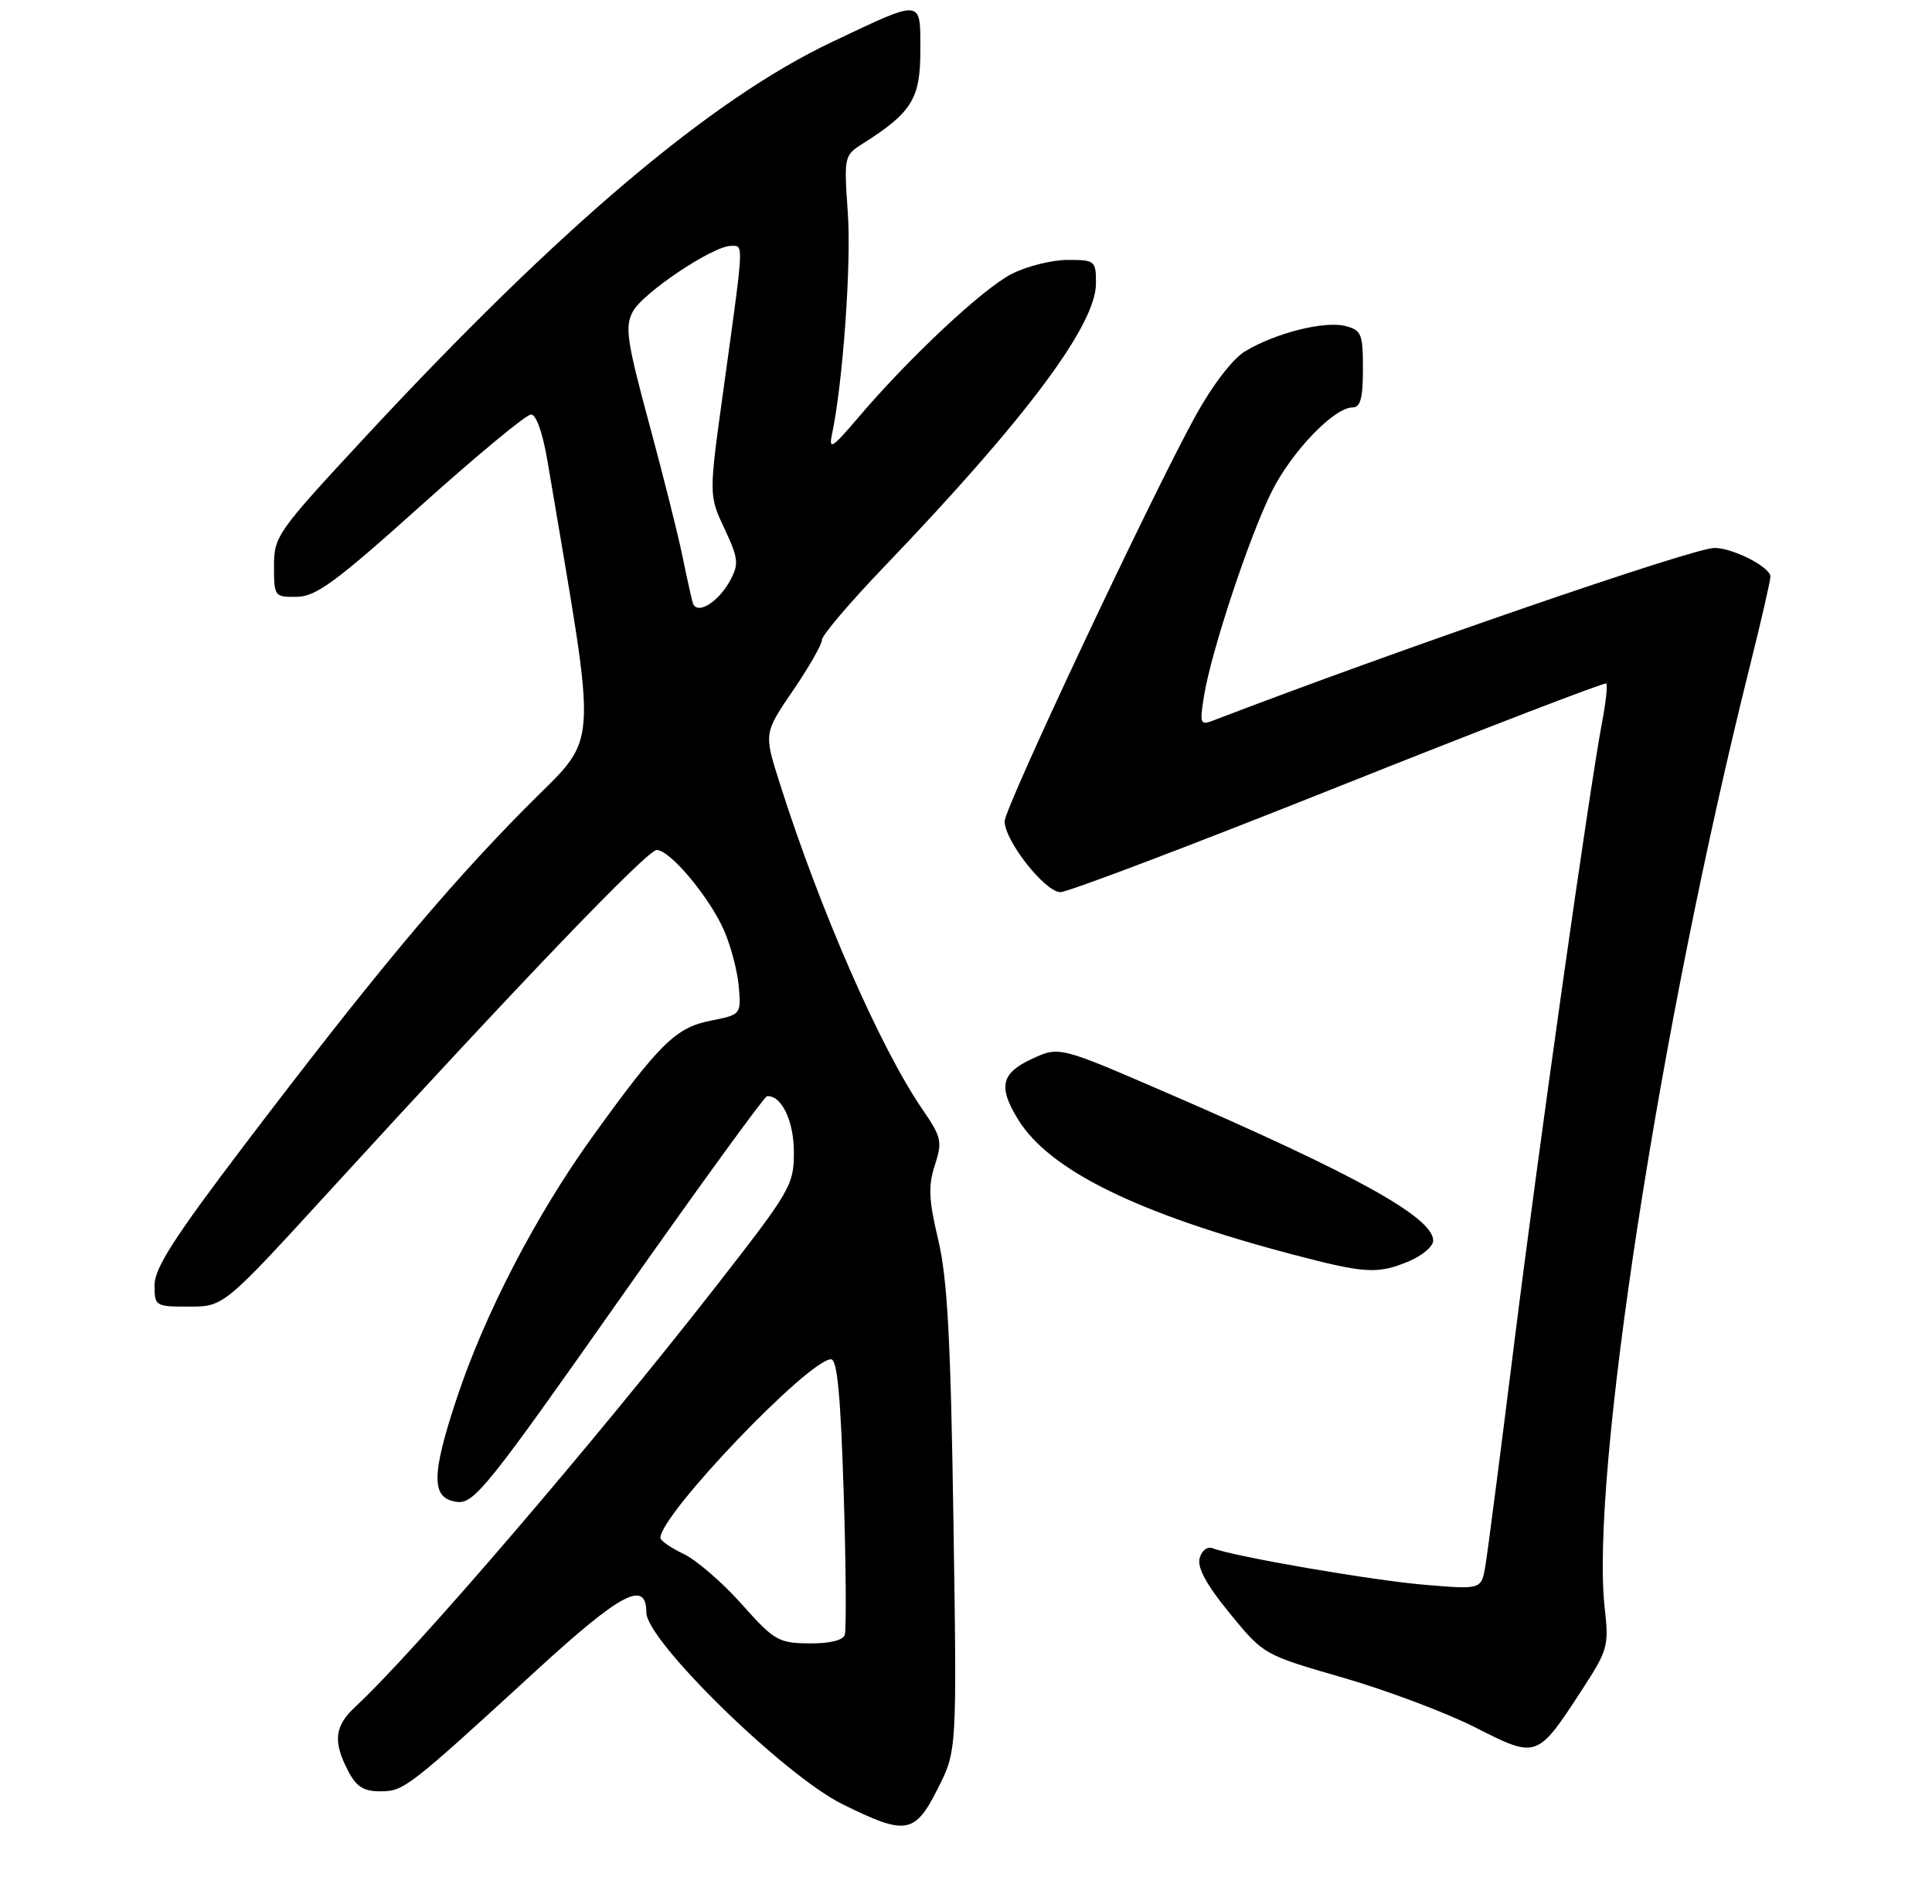 <?xml version="1.0" encoding="UTF-8" standalone="no"?>
<!DOCTYPE svg PUBLIC "-//W3C//DTD SVG 1.1//EN" "http://www.w3.org/Graphics/SVG/1.1/DTD/svg11.dtd" >
<svg xmlns="http://www.w3.org/2000/svg" xmlns:xlink="http://www.w3.org/1999/xlink" version="1.1" viewBox="0 0 275 271">
 <g >
 <path fill="currentColor"
d=" M 133.48 254.62 C 136.21 249.24 136.21 249.24 135.71 216.37 C 135.32 190.55 134.85 182.00 133.55 176.50 C 132.19 170.79 132.10 168.83 133.07 165.86 C 134.16 162.49 134.02 161.89 131.26 157.86 C 125.30 149.17 116.69 129.48 110.97 111.44 C 108.73 104.38 108.73 104.38 112.86 98.32 C 115.14 94.98 117.00 91.73 117.00 91.08 C 117.00 90.44 120.97 85.77 125.82 80.71 C 146.01 59.64 156.00 46.28 156.00 40.34 C 156.00 37.10 155.87 37.00 151.96 37.00 C 149.74 37.00 146.15 37.90 143.99 39.00 C 139.89 41.10 129.39 50.93 122.11 59.50 C 118.47 63.78 117.94 64.12 118.42 61.85 C 119.97 54.58 121.19 37.58 120.68 30.33 C 120.12 22.28 120.15 22.13 122.80 20.45 C 129.78 16.03 131.00 14.06 131.00 7.25 C 131.00 -0.25 131.47 -0.20 118.50 5.94 C 101.22 14.11 79.71 32.33 51.85 62.35 C 39.43 75.74 39.00 76.34 39.00 80.60 C 39.00 84.91 39.07 85.00 42.25 84.96 C 44.98 84.93 47.79 82.86 59.93 71.96 C 67.87 64.83 74.91 59.00 75.59 59.00 C 76.33 59.00 77.27 61.69 77.95 65.75 C 85.19 108.91 85.53 104.10 74.49 115.32 C 63.13 126.86 52.95 139.09 34.66 163.17 C 24.80 176.16 22.00 180.53 22.00 182.92 C 22.00 185.94 22.09 186.00 26.92 186.00 C 31.85 186.00 31.85 186.00 47.17 169.25 C 74.25 139.64 92.14 121.00 93.48 121.00 C 95.37 121.00 100.99 127.72 103.06 132.45 C 104.04 134.68 104.98 138.29 105.16 140.47 C 105.49 144.43 105.47 144.44 101.14 145.30 C 96.18 146.28 93.90 148.53 84.29 161.87 C 76.30 172.97 69.01 187.02 65.05 198.95 C 61.33 210.12 61.35 213.37 65.10 213.80 C 67.47 214.08 69.52 211.53 88.10 185.09 C 99.32 169.14 108.81 156.07 109.18 156.04 C 111.25 155.91 113.00 159.56 113.00 164.02 C 113.00 168.70 112.57 169.45 101.94 183.08 C 84.79 205.08 58.98 235.18 50.62 242.92 C 47.62 245.70 47.36 247.87 49.53 252.05 C 50.71 254.34 51.73 255.00 54.12 255.00 C 57.49 255.00 58.05 254.57 76.39 237.75 C 88.42 226.72 92.00 224.84 92.00 229.55 C 92.00 233.55 111.62 252.73 119.91 256.83 C 128.96 261.31 130.20 261.11 133.48 254.62 Z  M 225.18 240.55 C 228.85 234.92 229.02 234.31 228.42 228.98 C 226.32 210.47 236.19 146.37 249.08 94.81 C 250.69 88.38 252.00 82.65 252.00 82.08 C 252.00 80.73 246.67 78.00 244.03 78.00 C 241.03 78.00 198.70 92.58 172.60 102.60 C 170.85 103.27 170.75 102.98 171.37 99.12 C 172.38 92.79 177.86 76.25 181.05 69.91 C 183.93 64.20 189.91 58.00 192.53 58.00 C 193.64 58.00 194.00 56.67 194.00 52.52 C 194.00 47.48 193.79 46.99 191.46 46.40 C 188.48 45.65 181.45 47.44 177.21 50.02 C 175.45 51.09 172.58 54.83 170.19 59.16 C 163.81 70.76 143.00 114.95 143.00 116.92 C 143.00 119.69 148.76 127.00 150.94 127.00 C 152.00 127.00 169.83 120.23 190.56 111.96 C 211.29 103.69 228.43 97.09 228.63 97.30 C 228.84 97.51 228.59 99.90 228.07 102.63 C 226.22 112.40 219.05 163.06 215.56 191.00 C 213.60 206.68 211.75 221.02 211.43 222.89 C 210.86 226.28 210.86 226.28 202.80 225.60 C 195.37 224.98 175.73 221.60 172.61 220.40 C 171.84 220.11 171.04 220.72 170.75 221.84 C 170.40 223.18 171.77 225.67 175.06 229.68 C 179.87 235.56 179.87 235.56 191.19 238.83 C 197.41 240.63 205.88 243.81 210.00 245.91 C 218.78 250.37 218.79 250.36 225.18 240.55 Z  M 200.53 179.55 C 202.44 178.75 204.00 177.43 204.00 176.60 C 204.00 173.32 193.01 167.22 166.14 155.59 C 150.78 148.94 150.78 148.94 146.92 150.72 C 142.49 152.76 142.04 154.71 144.94 159.40 C 149.40 166.61 161.92 172.76 184.00 178.58 C 194.33 181.30 196.10 181.40 200.53 179.55 Z  M 105.56 228.34 C 102.84 225.28 99.13 222.08 97.31 221.21 C 95.49 220.34 94.00 219.31 94.00 218.92 C 94.00 215.60 115.12 193.50 118.30 193.50 C 119.17 193.50 119.66 198.73 120.09 212.50 C 120.42 222.95 120.48 232.06 120.24 232.75 C 119.96 233.52 117.99 233.98 115.14 233.94 C 110.80 233.89 110.19 233.54 105.56 228.34 Z  M 98.60 85.79 C 98.40 85.08 97.72 82.03 97.10 79.00 C 96.48 75.97 94.35 67.49 92.36 60.16 C 89.21 48.48 88.93 46.50 90.07 44.36 C 91.51 41.68 101.48 35.00 104.05 35.00 C 105.89 35.00 105.94 34.03 102.97 55.50 C 100.89 70.50 100.89 70.50 103.12 75.25 C 105.10 79.47 105.19 80.28 103.96 82.58 C 102.24 85.78 99.13 87.65 98.60 85.79 Z "/>
</g>
</svg>